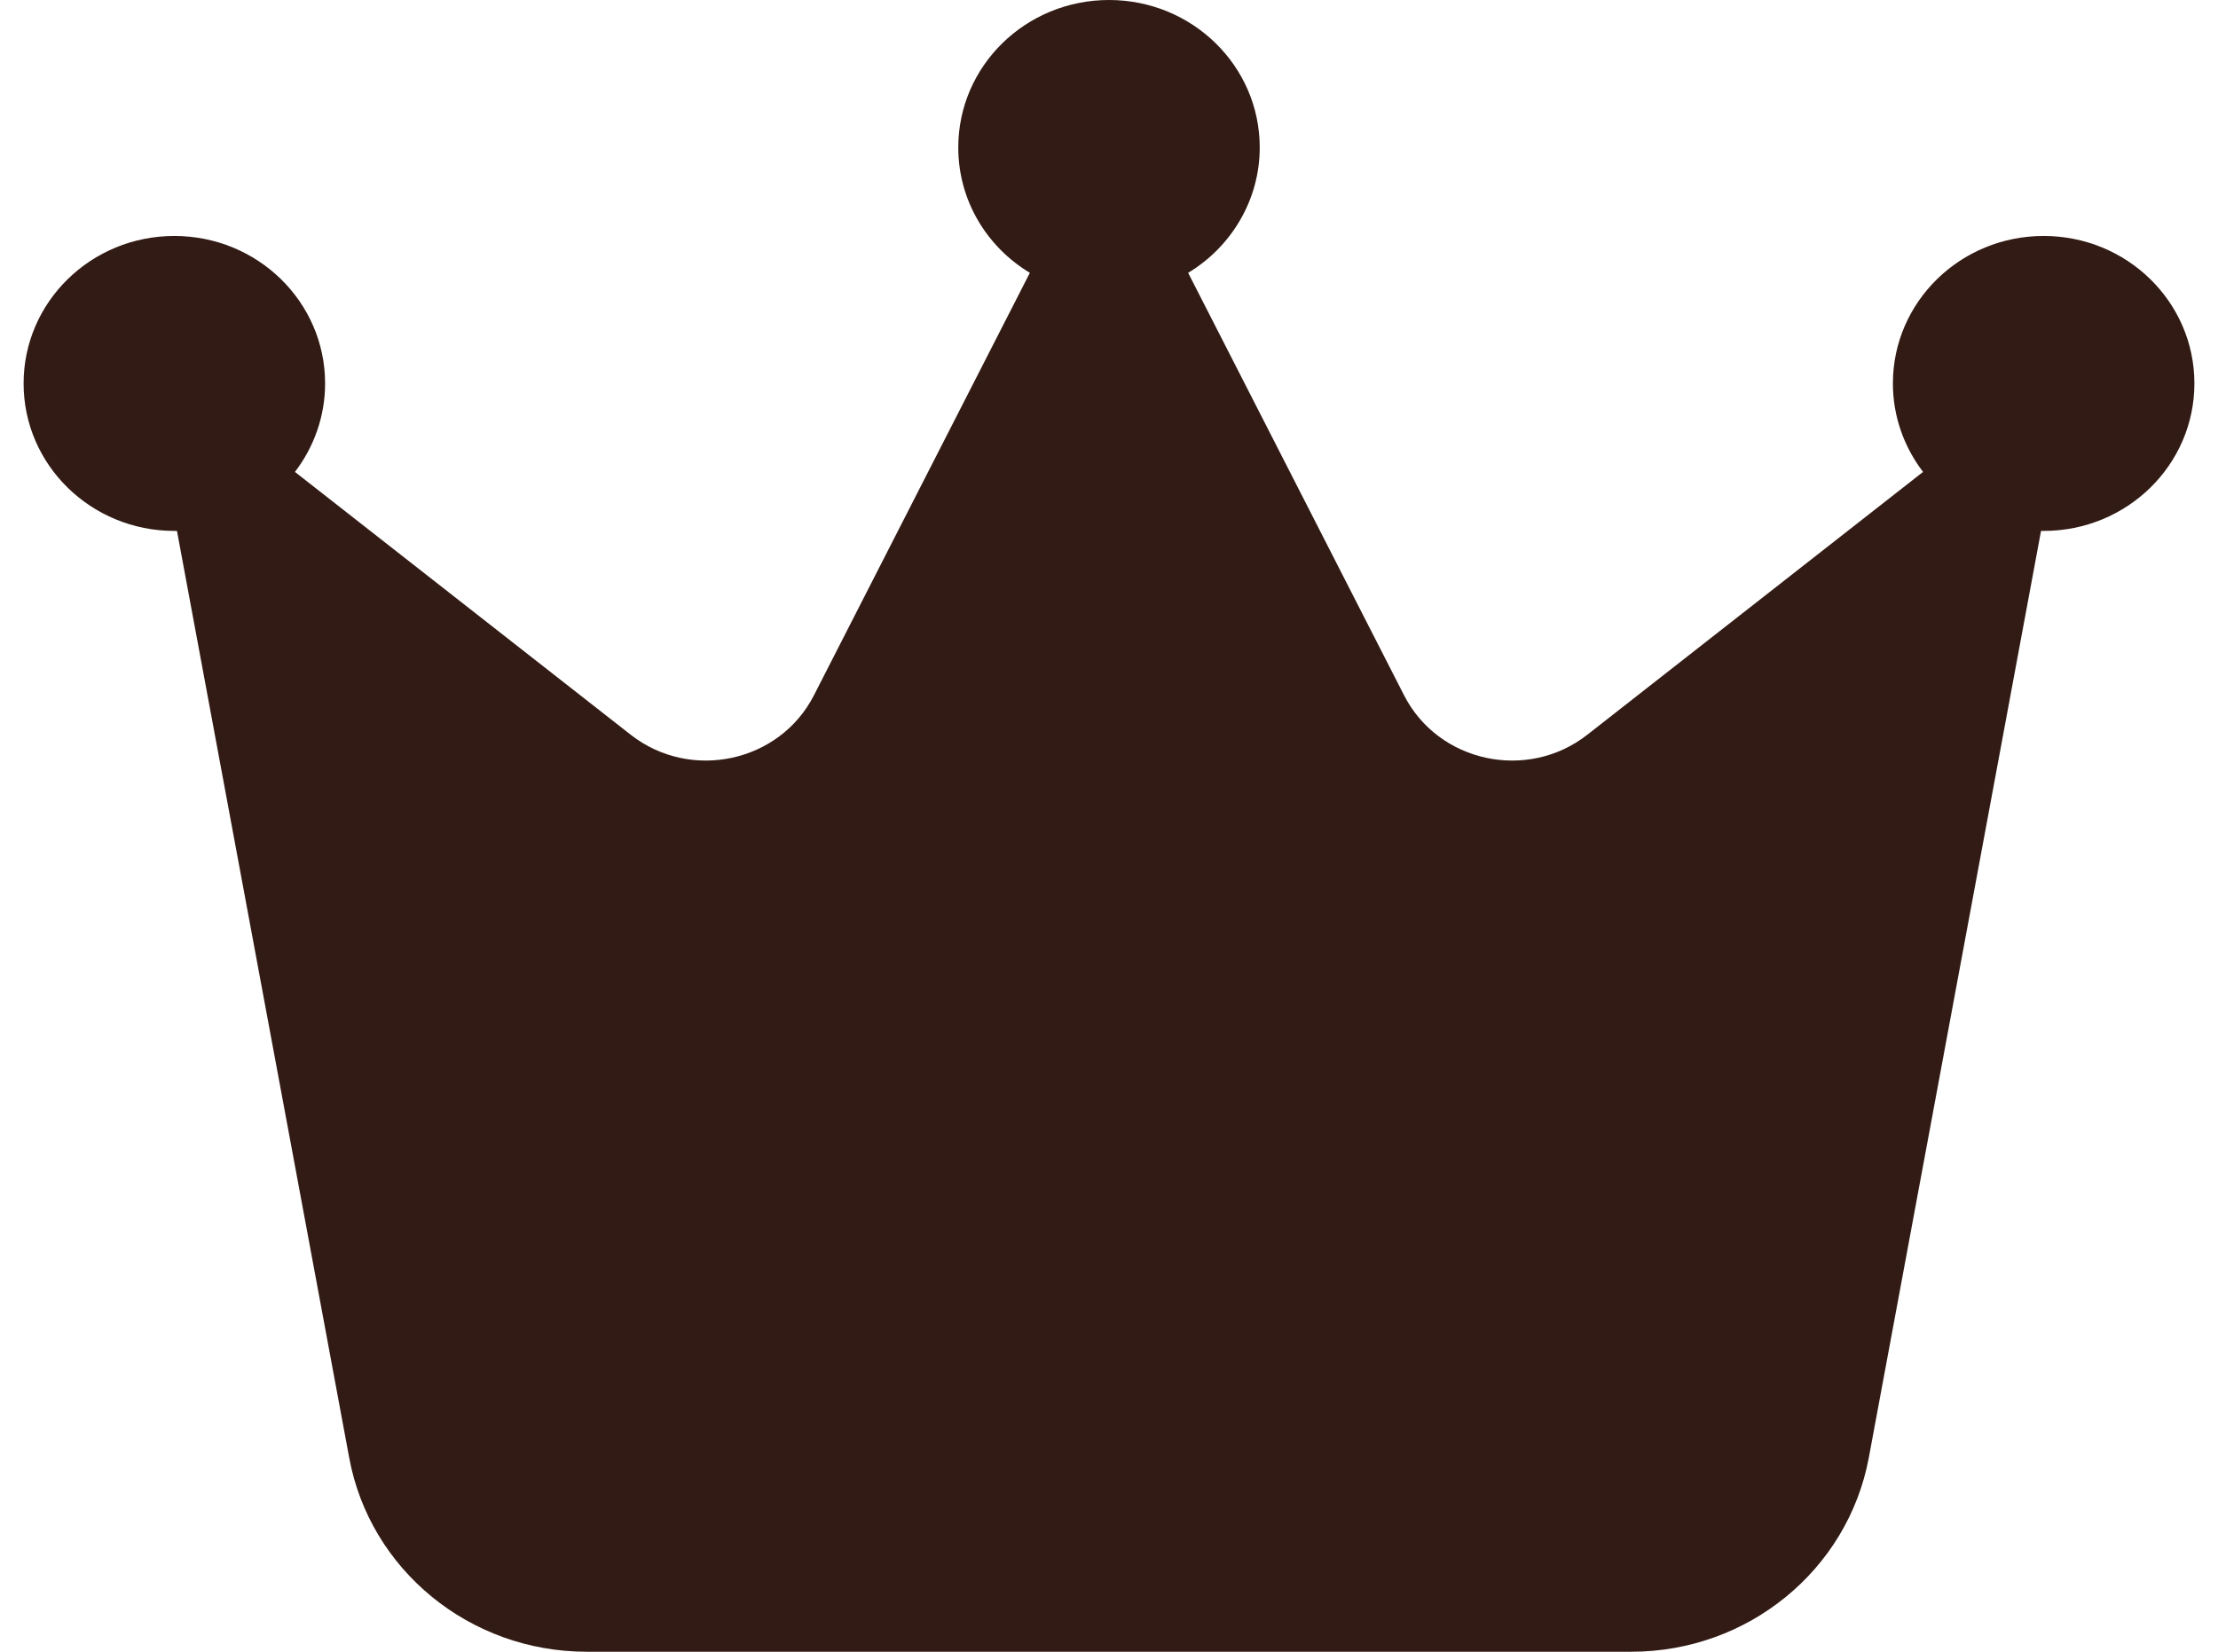 <svg width="47" height="35" viewBox="0 0 47 35" fill="none" xmlns="http://www.w3.org/2000/svg">
<path d="M25.177 5.781C26.087 5.234 26.694 4.242 26.694 3.125C26.694 1.398 25.265 0 23.5 0C21.735 0 20.306 1.398 20.306 3.125C20.306 4.25 20.913 5.234 21.823 5.781L17.247 14.734C16.52 16.156 14.635 16.562 13.366 15.57L6.25 10C6.649 9.477 6.889 8.828 6.889 8.125C6.889 6.398 5.459 5 3.694 5C1.93 5 0.5 6.398 0.5 8.125C0.5 9.852 1.93 11.25 3.694 11.25C3.71 11.25 3.734 11.25 3.75 11.25L7.4 30.891C7.839 33.266 9.956 35 12.431 35H34.569C37.036 35 39.153 33.273 39.6 30.891L43.25 11.25C43.266 11.25 43.29 11.25 43.306 11.25C45.071 11.25 46.5 9.852 46.5 8.125C46.5 6.398 45.071 5 43.306 5C41.541 5 40.111 6.398 40.111 8.125C40.111 8.828 40.351 9.477 40.75 10L33.634 15.57C32.365 16.562 30.48 16.156 29.753 14.734L25.177 5.781Z" fill="#321B14"/>
</svg>
